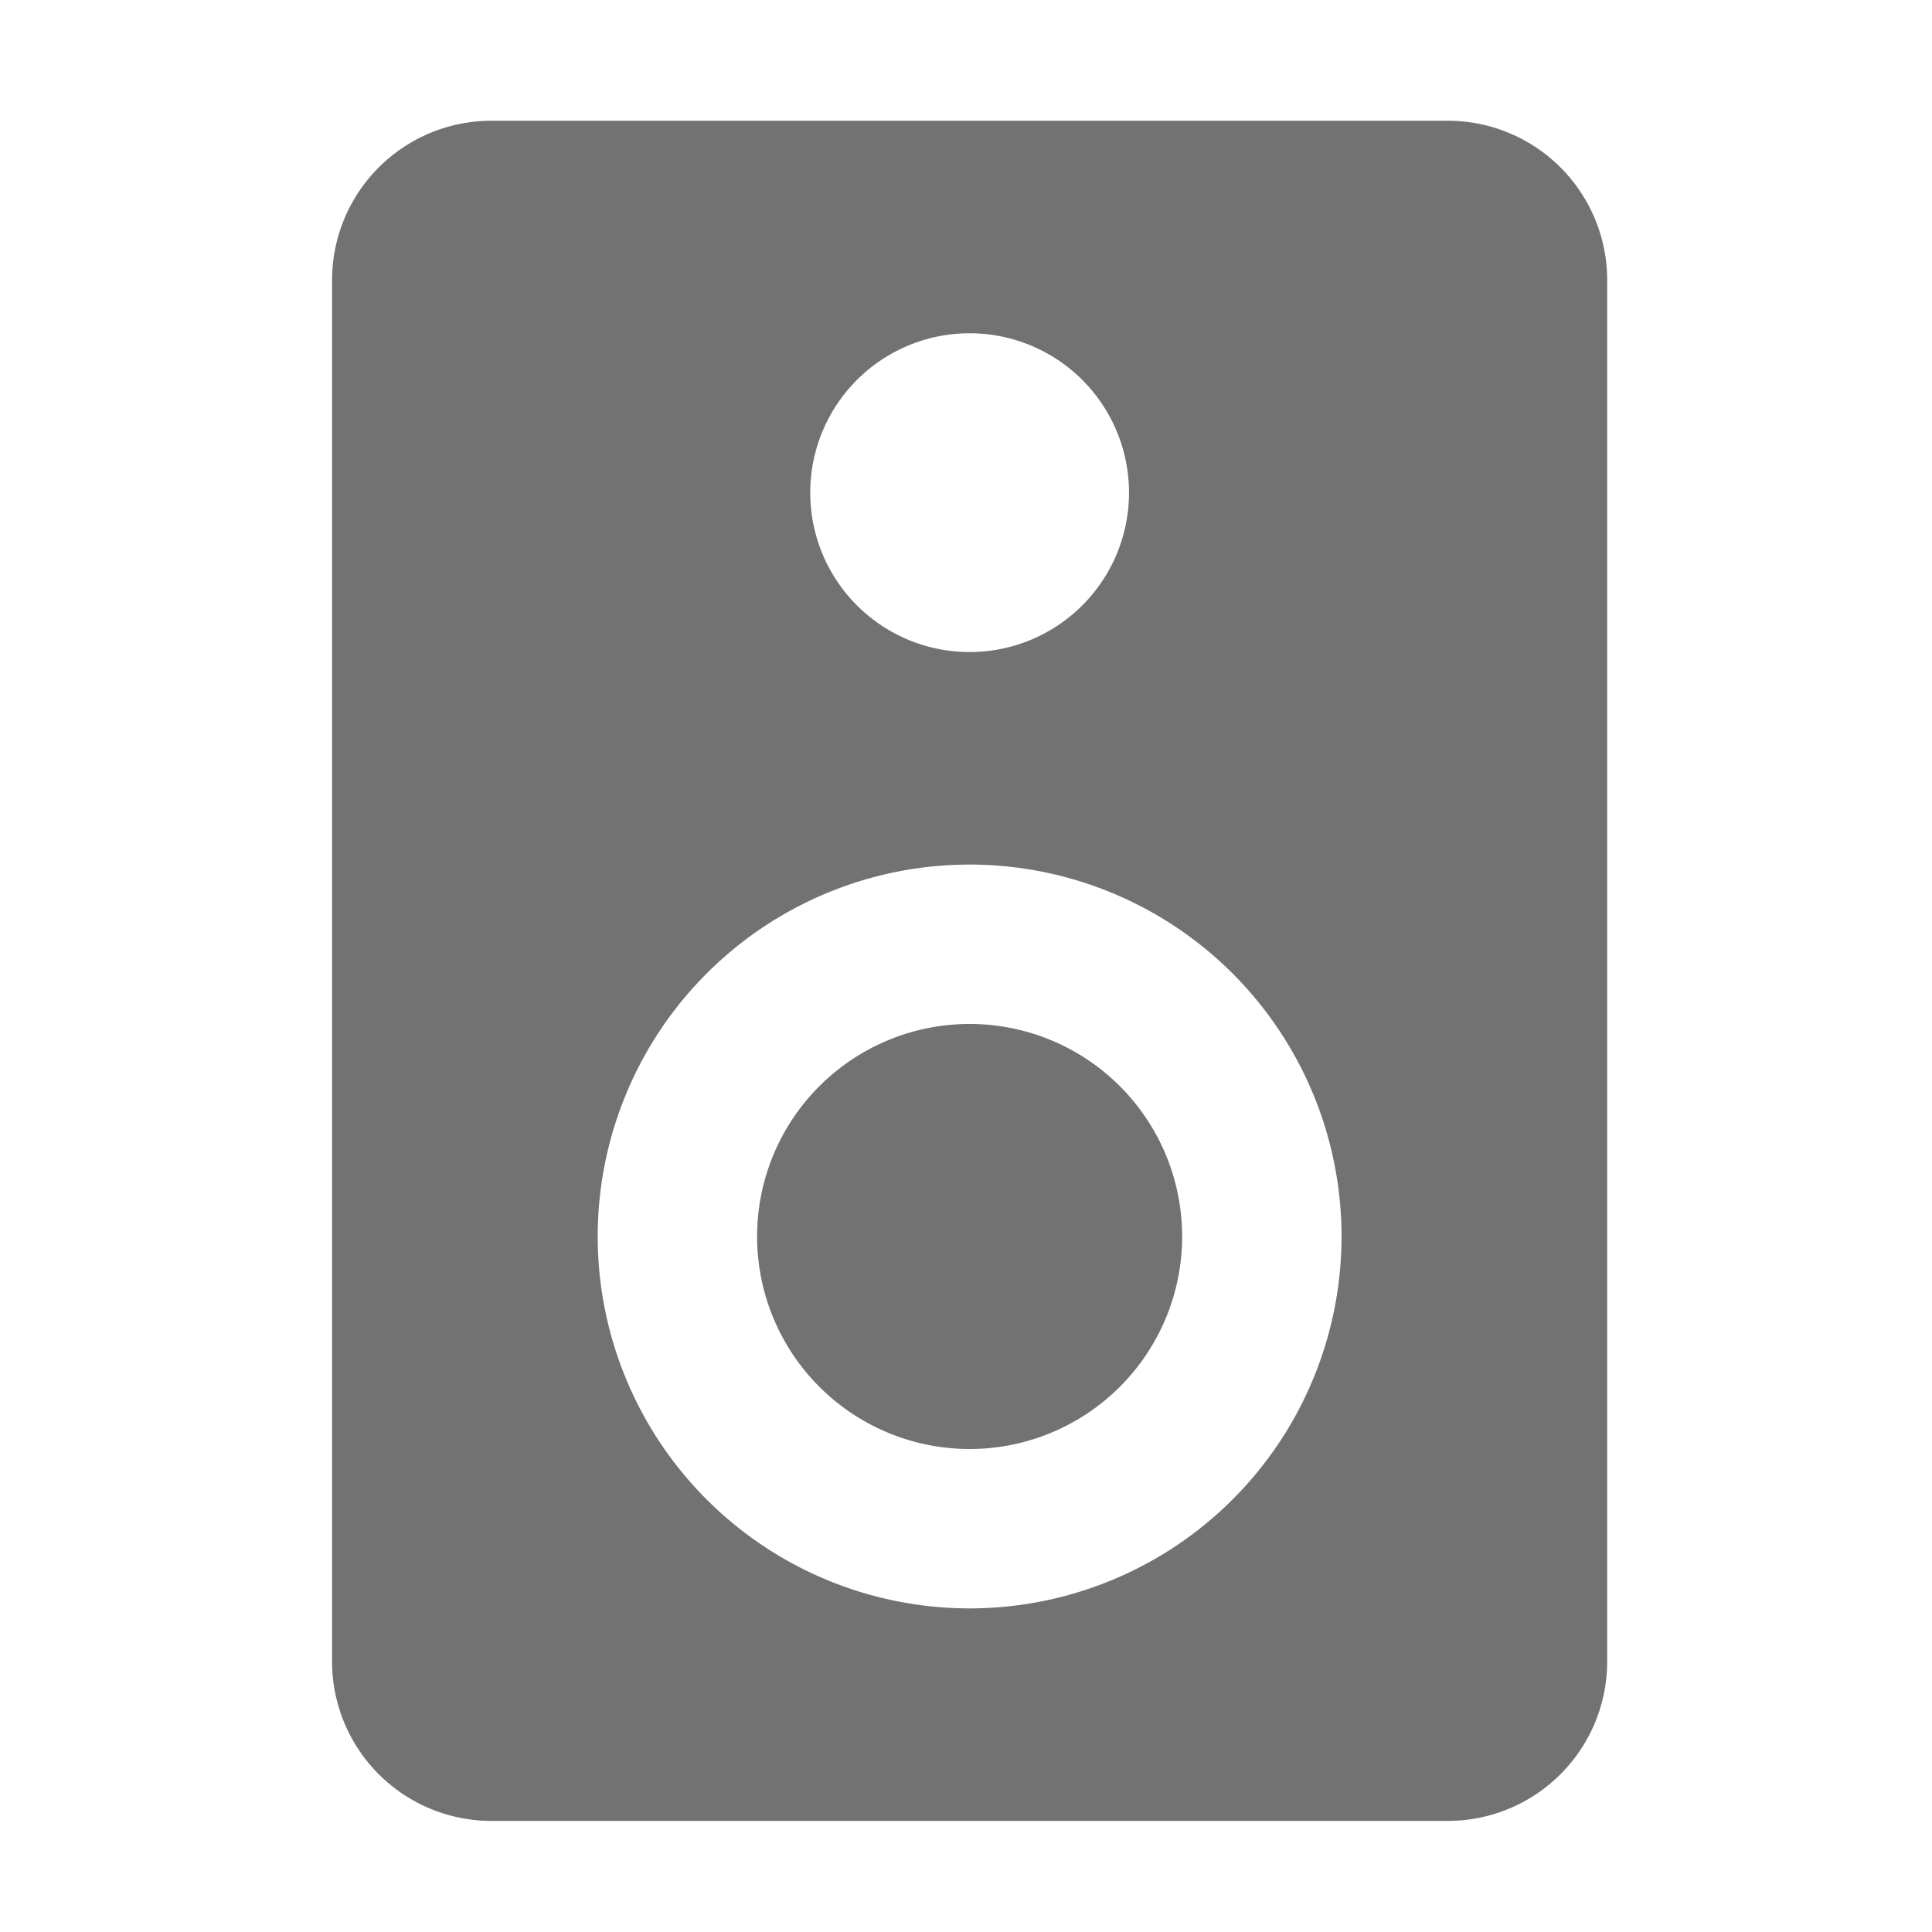 ﻿<?xml version='1.0' encoding='UTF-8'?>
<svg viewBox="-5.5 -2 32 32" xmlns="http://www.w3.org/2000/svg">
  <g transform="matrix(0.055, 0, 0, 0.055, 0, 0)">
    <path d="M192, 272A64 64 0 1 0 256, 336A64 64 0 0 0 192, 272zM336, 0L48, 0A48 48 0 0 0 0, 48L0, 464A48 48 0 0 0 48, 512L336, 512A48 48 0 0 0 384, 464L384, 48A48 48 0 0 0 336, 0zM192, 64A48 48 0 1 1 144, 112A48 48 0 0 1 192, 64zM192, 448A112 112 0 1 1 304, 336A112 112 0 0 1 192, 448z" fill="#727272" fill-opacity="1" class="Black" />
  </g>
</svg>